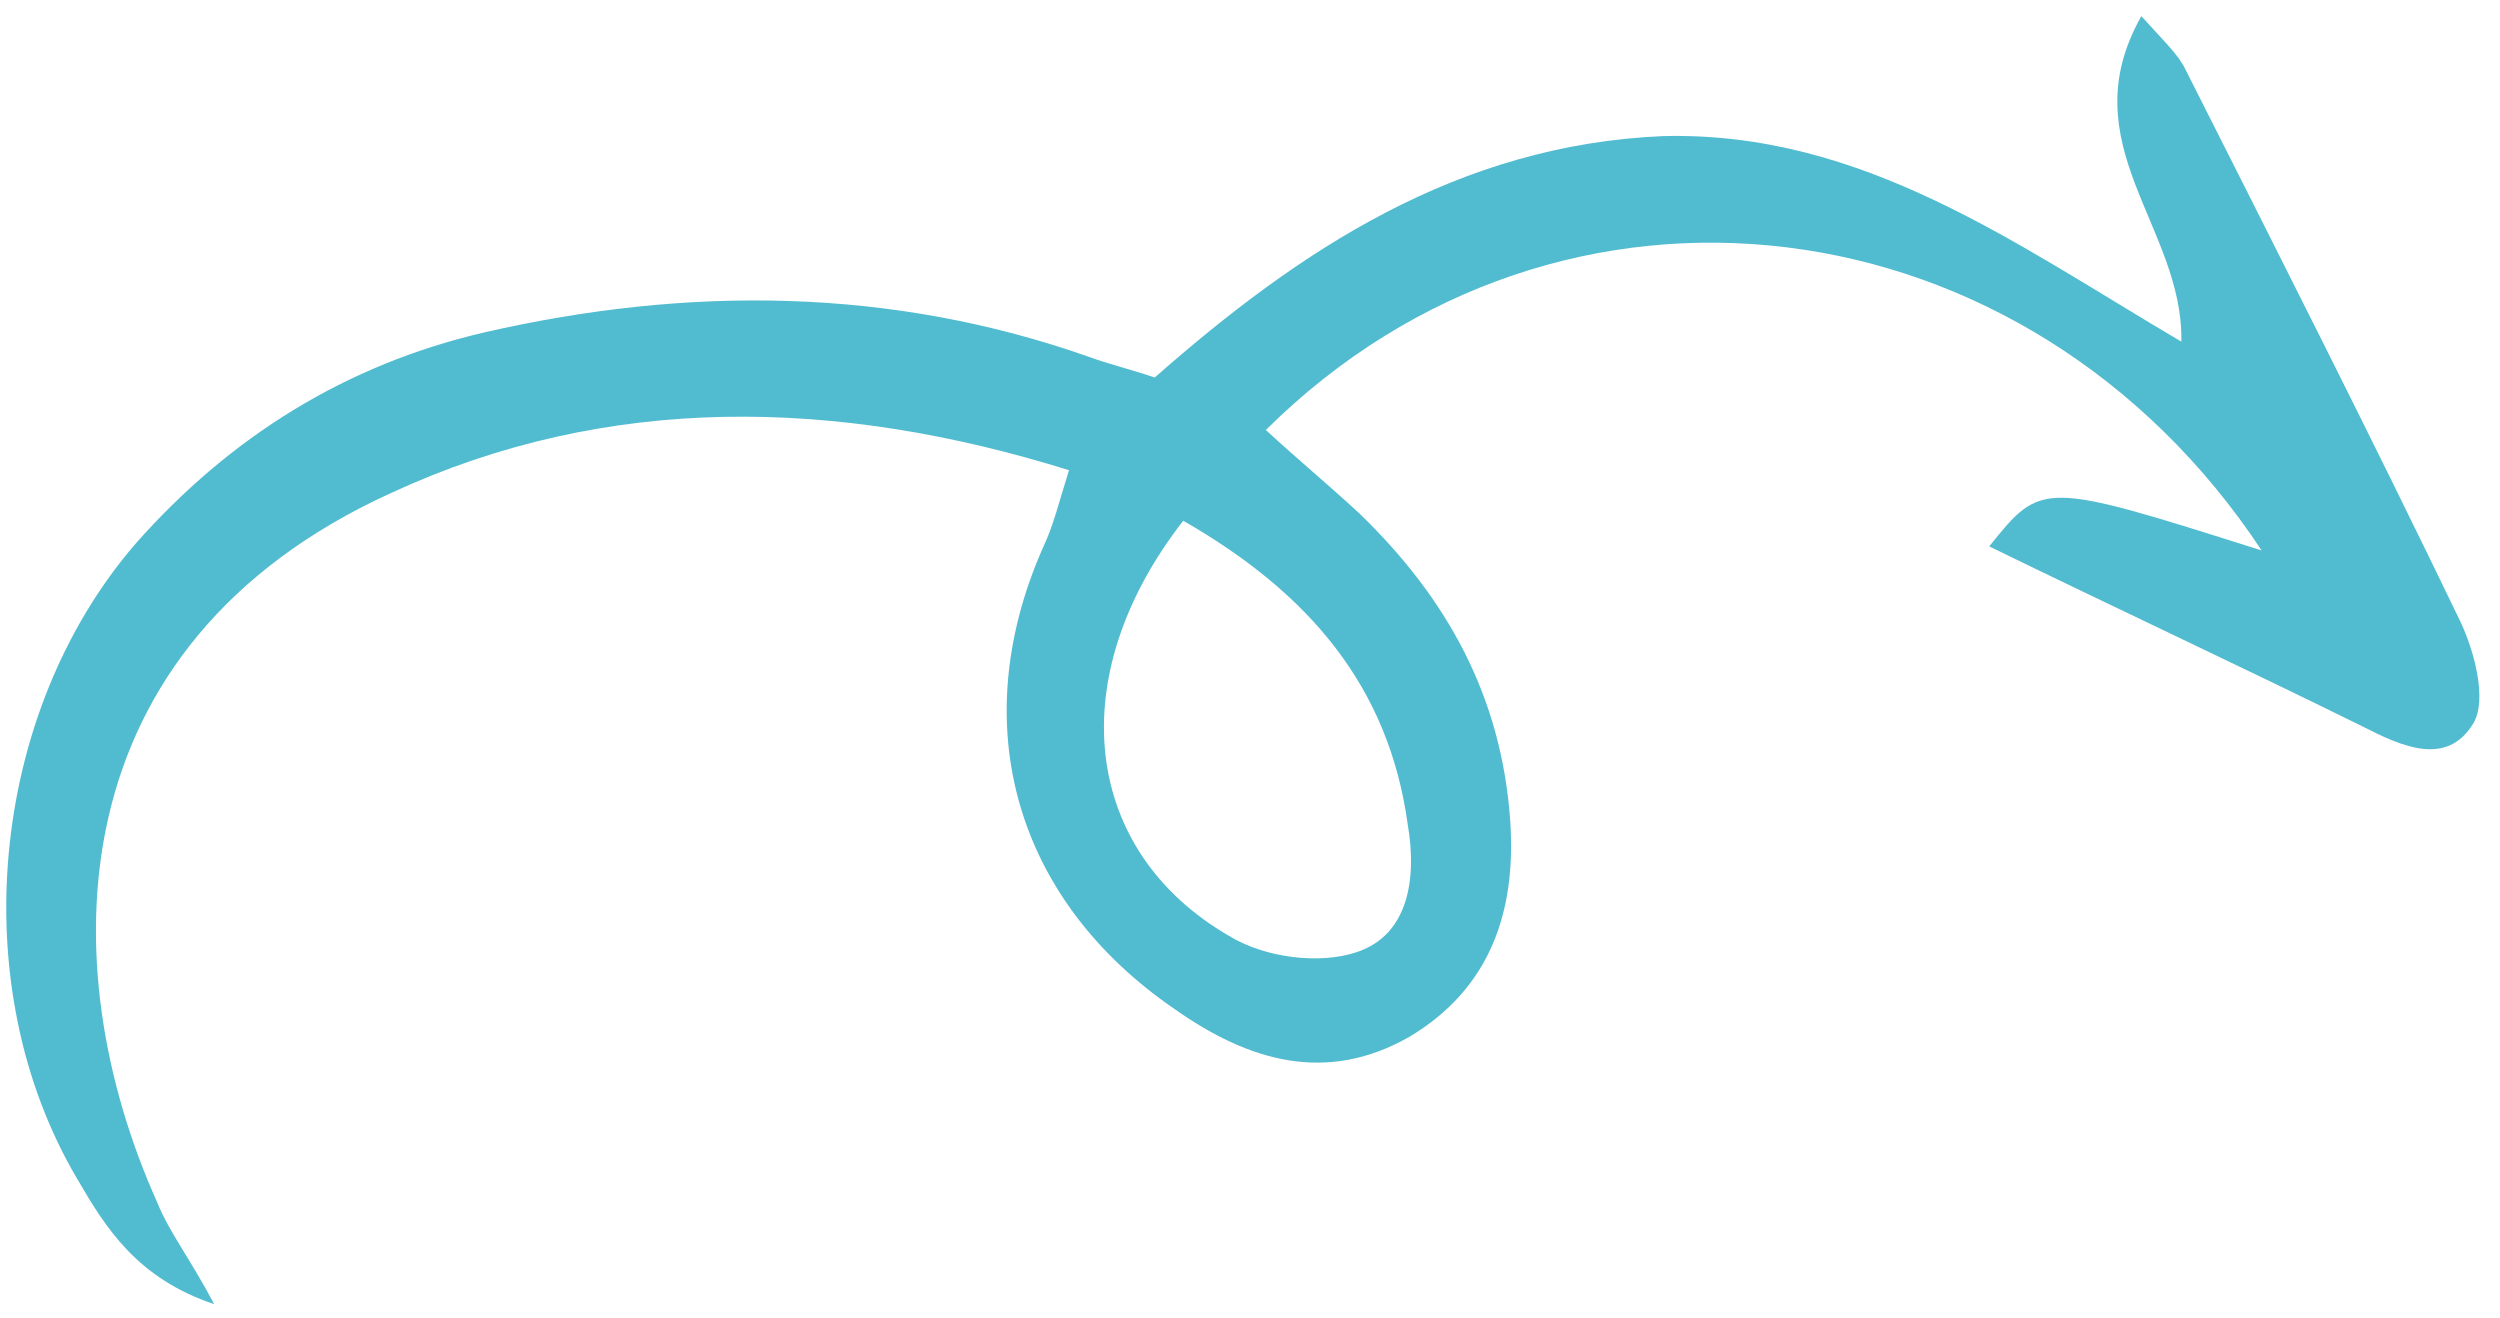 <svg width="74" height="39" viewBox="0 0 74 39" fill="none" xmlns="http://www.w3.org/2000/svg">
<path d="M64.567 10.112C64.638 6.717 61.239 4.266 63.384 0.478C64.015 1.18 64.472 1.603 64.686 2.049C67.406 7.437 70.184 12.918 72.811 18.364C73.239 19.256 73.621 20.693 73.221 21.393C72.438 22.719 71.077 22.087 69.942 21.508C66.311 19.716 62.588 17.982 58.881 16.173C60.441 14.234 60.441 14.234 66.944 16.293C60.01 5.806 46.22 4.044 37.469 12.728C38.384 13.574 39.316 14.345 40.231 15.191C42.825 17.695 44.451 20.609 44.704 24.316C44.882 26.975 44.116 29.256 41.724 30.686C39.255 32.098 36.956 31.408 34.773 29.872C30.048 26.637 28.551 21.452 30.876 16.2C31.183 15.557 31.34 14.88 31.642 13.918C24.762 11.772 17.973 11.629 11.577 14.592C1.647 19.116 1.515 28.604 4.656 35.597C5.009 36.472 5.623 37.248 6.341 38.604C4.059 37.838 3.133 36.355 2.282 34.889C-1.08 29.194 -0.324 21.12 4.012 16.094C6.805 12.933 10.235 10.791 14.342 9.838C20.373 8.456 26.391 8.5 32.257 10.571C32.842 10.785 33.444 10.925 34.18 11.174C38.462 7.405 43.15 4.286 49.238 4.028C55.14 3.886 59.679 7.236 64.567 10.112ZM35.024 15.414C31.413 20.052 32.047 25.196 36.385 27.706C37.427 28.344 39.043 28.559 40.161 28.183C41.708 27.668 41.94 25.977 41.669 24.407C41.109 20.312 38.735 17.542 35.024 15.414Z" fill="#51BCD0"/>
</svg>
